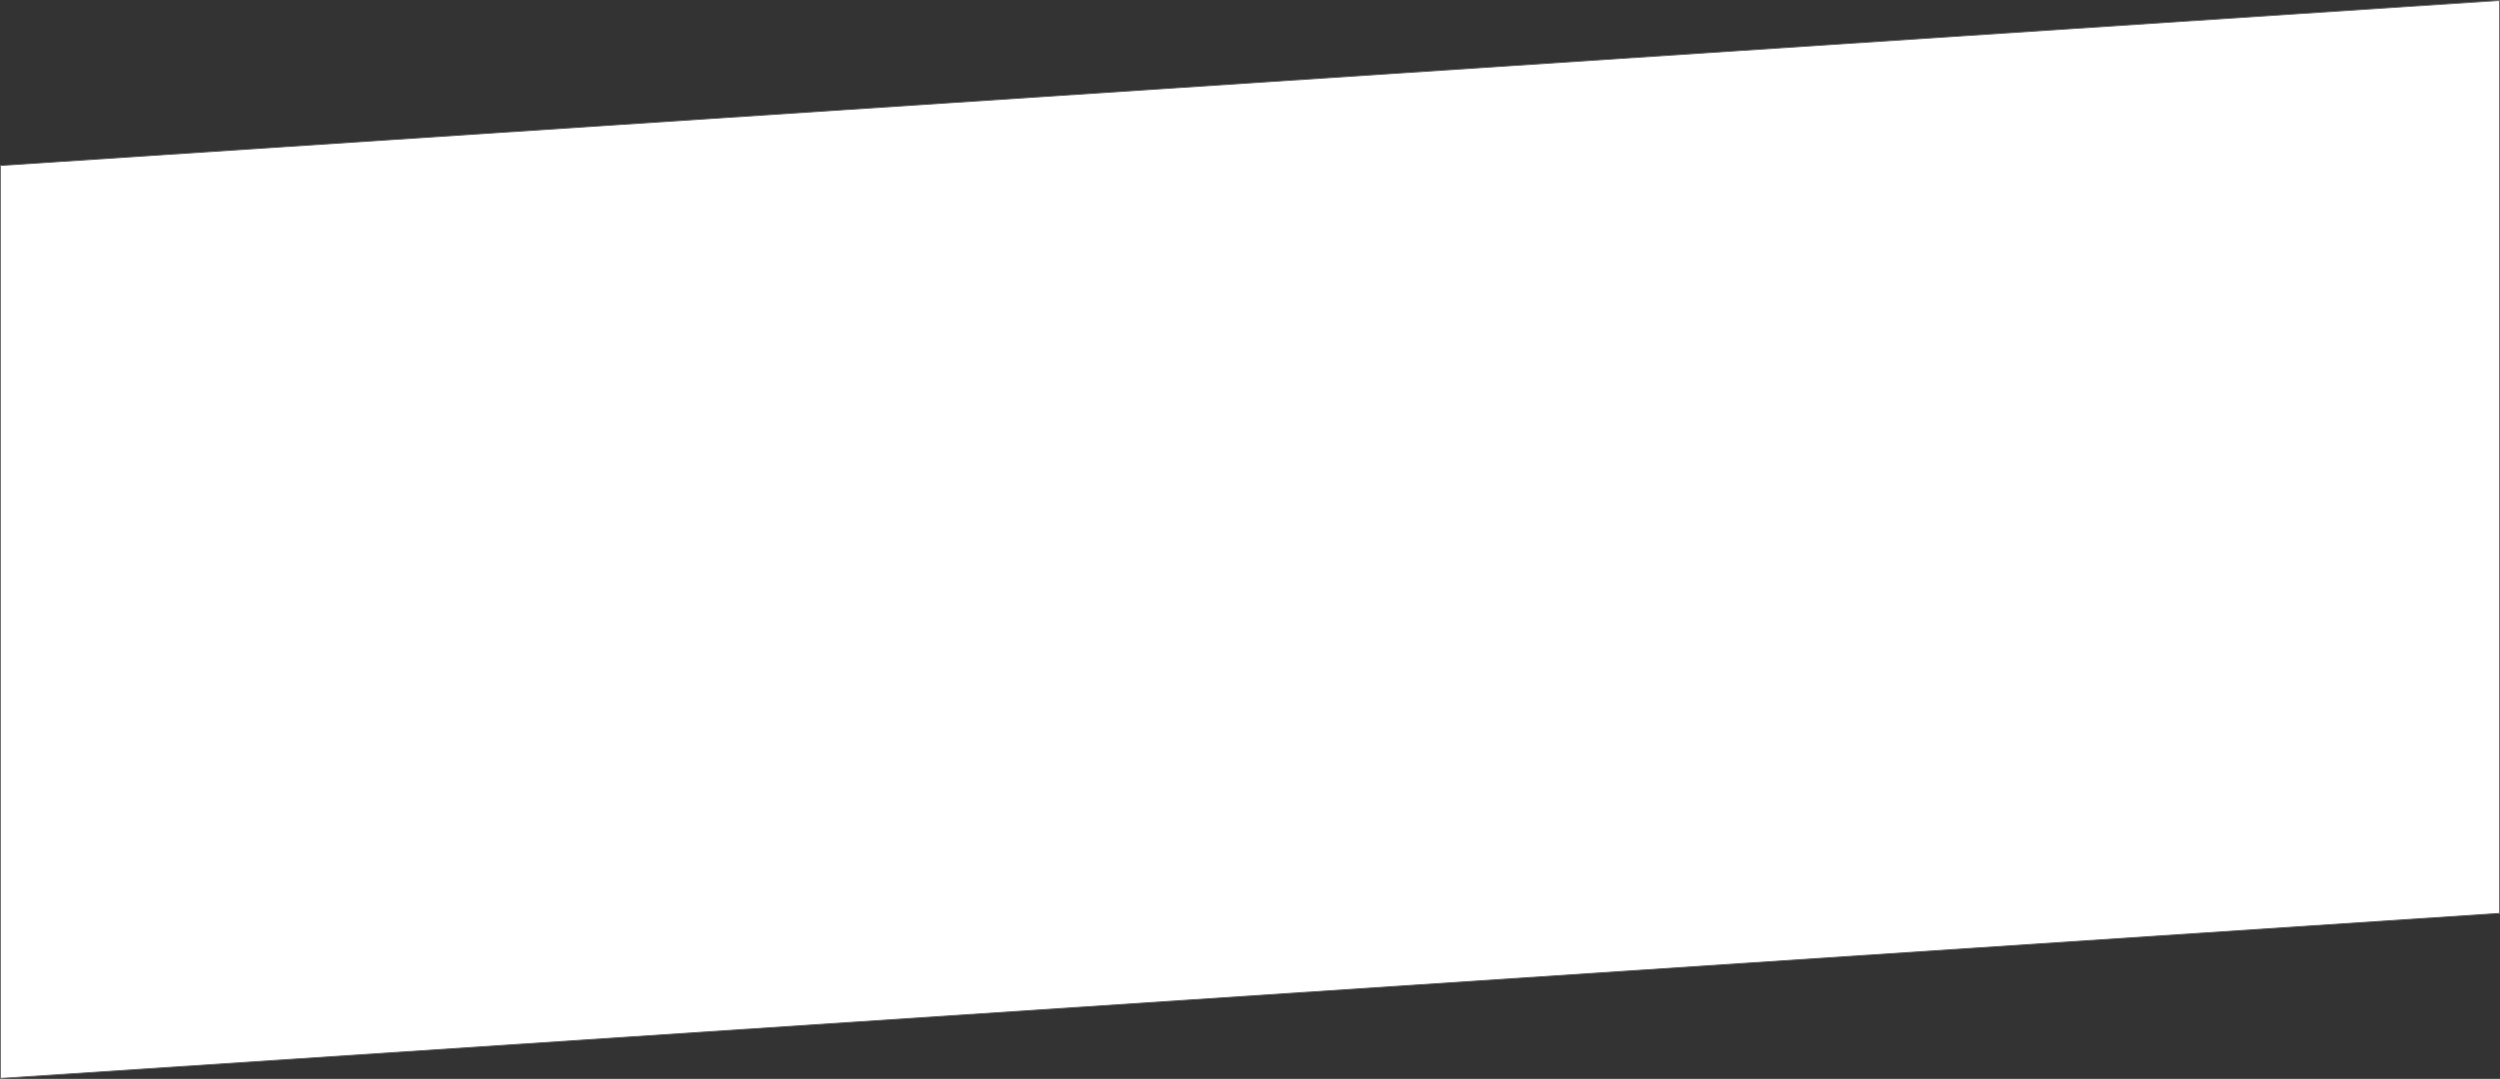 <svg xmlns="http://www.w3.org/2000/svg" viewBox="0 0 2552.488 1101.523">
  <rect x="0" y="0" width="2552.488" height="1101.523" fill="#333333" stroke="none"/>
  <defs>
    <style>
      .cls-1 {
        fill: #fff;
      }

      .cls-2, .cls-3 {
        stroke: none;
      }

      .cls-3 {
        fill: #707070;
      }
    </style>
  </defs>
  <g id="Path_156" data-name="Path 156" class="cls-1" transform="translate(0 210)">
    <path class="cls-2" d="M 0.5 890.989 L 0.5 -40.883 L 2551.988 -209.466 L 2551.988 722.406 L 0.5 890.989 Z"/>
    <path class="cls-3" d="M 1 890.455 L 2551.488 721.938 L 2551.488 -208.932 L 1 -40.415 L 1 890.455 M -4.394531424622983e-05 891.523 L -4.394531424622983e-05 -41.351 L 2552.488 -210 L 2552.488 722.874 L -4.394531424622983e-05 891.523 Z"/>
  </g>
</svg>
